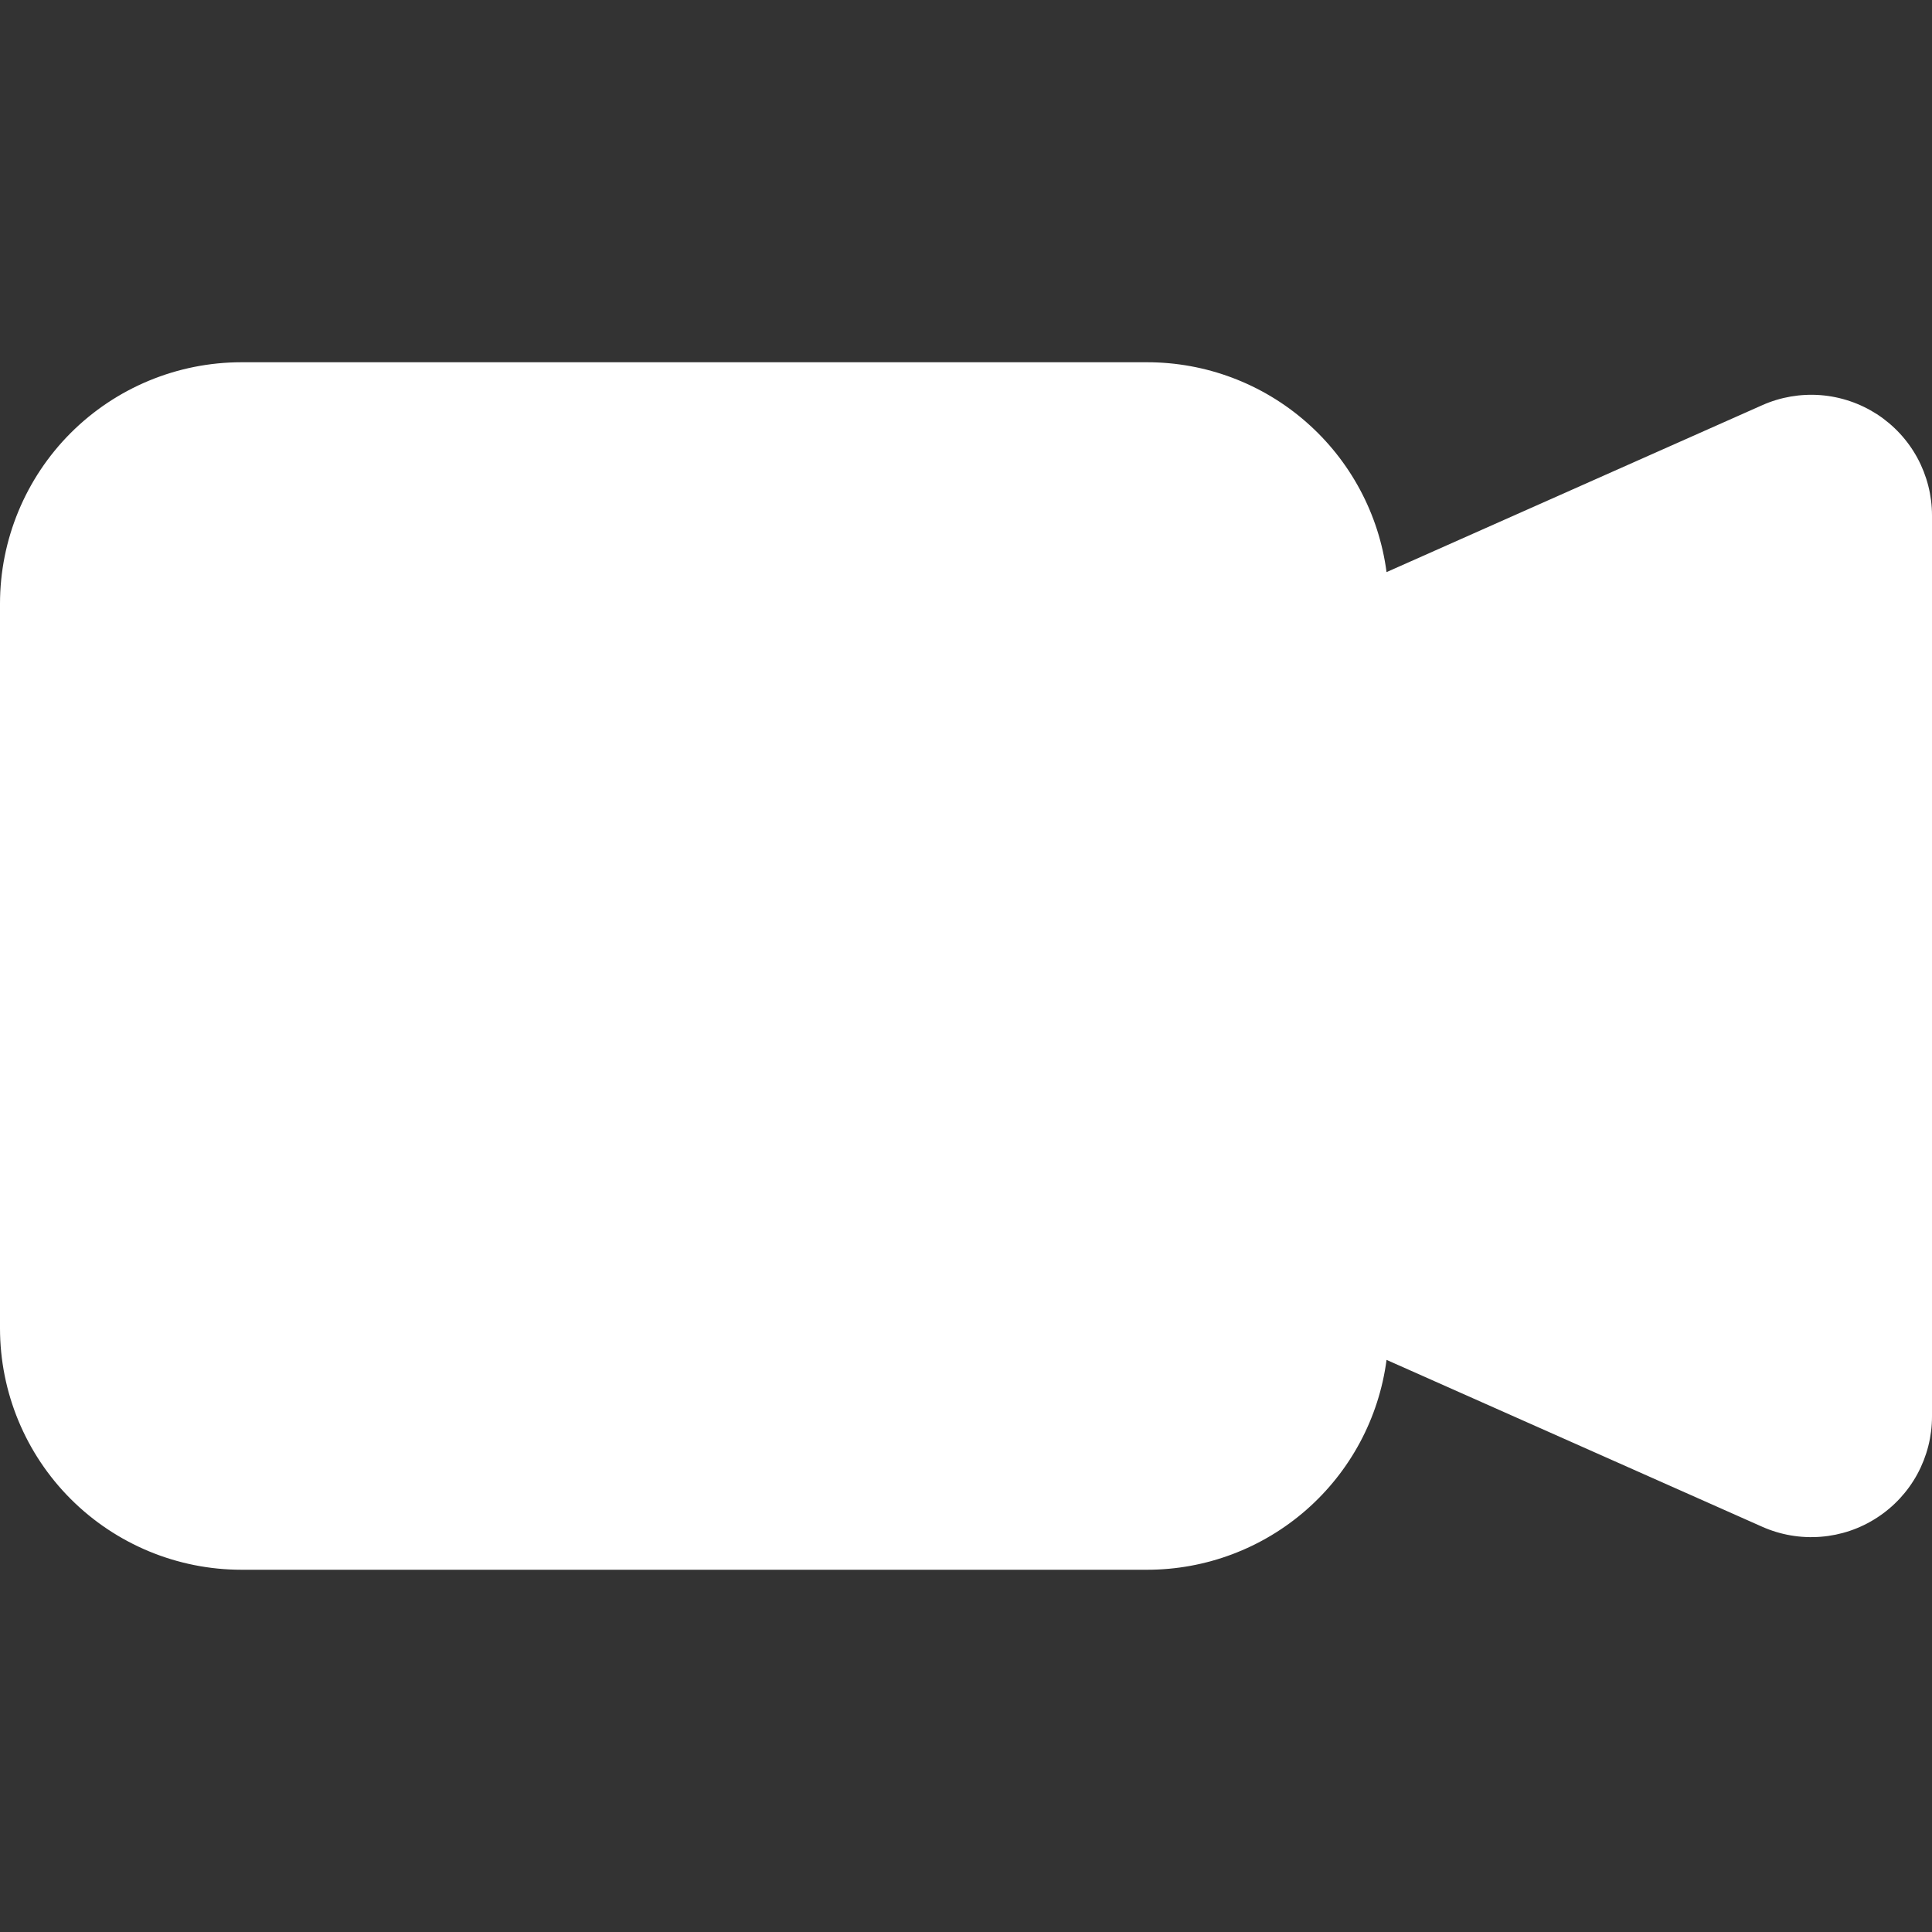 <svg width="40" height="40" viewBox="0 0 40 40" fill="none" xmlns="http://www.w3.org/2000/svg">
<rect x="0" y="0" width="40" height="40" fill="#333333" stroke="none"/>
<path fill-rule="evenodd" clip-rule="evenodd" d="M0 12.5C0 11.174 0.527 9.902 1.464 8.964C2.402 8.027 3.674 7.5 5 7.5H23.75C24.963 7.5 26.134 7.94 27.046 8.74C27.958 9.539 28.549 10.643 28.707 11.845L36.483 8.39C36.863 8.22 37.28 8.149 37.695 8.181C38.111 8.214 38.511 8.35 38.861 8.576C39.21 8.803 39.498 9.114 39.697 9.48C39.895 9.846 40 10.256 40 10.672V29.328C40 29.744 39.895 30.153 39.697 30.519C39.498 30.885 39.211 31.195 38.861 31.422C38.512 31.649 38.112 31.785 37.697 31.817C37.282 31.85 36.865 31.779 36.485 31.61L28.707 28.155C28.549 29.357 27.958 30.461 27.046 31.26C26.134 32.059 24.963 32.5 23.75 32.5H5C3.674 32.5 2.402 31.973 1.464 31.035C0.527 30.098 0 28.826 0 27.5V12.5Z" fill="white"/>
</svg>
